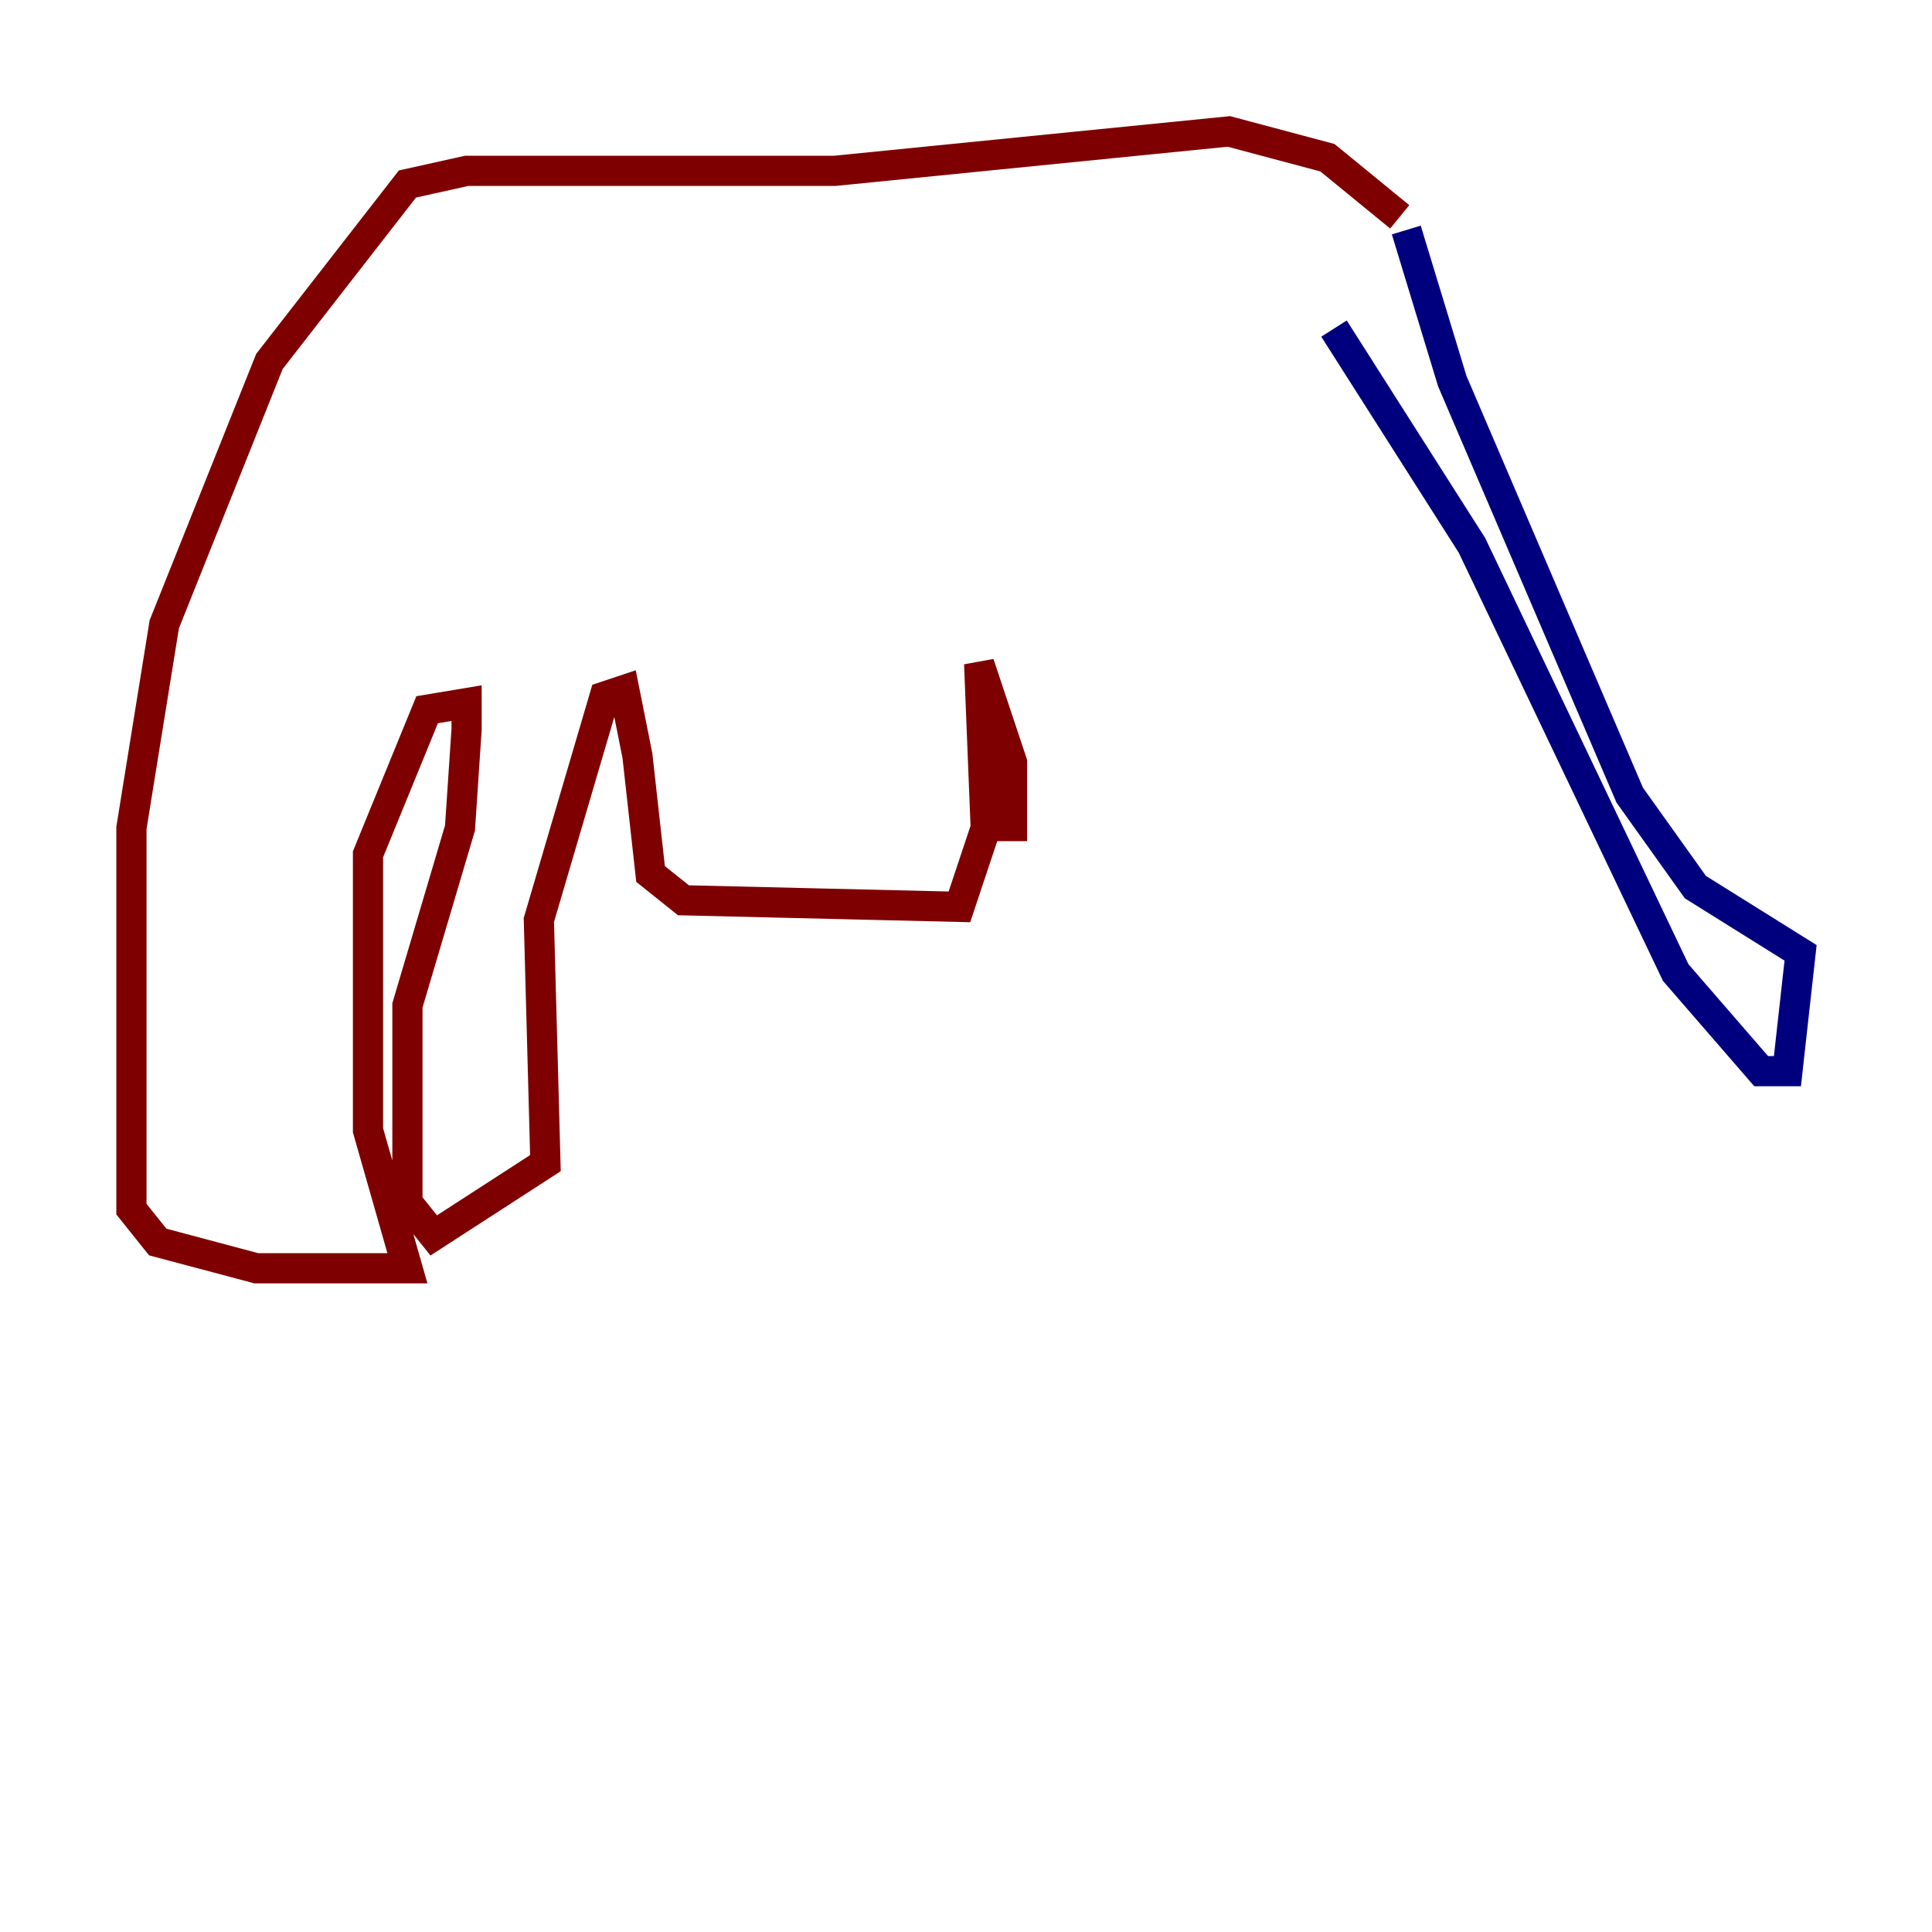 <?xml version="1.0" encoding="utf-8" ?>
<svg baseProfile="tiny" height="128" version="1.2" viewBox="0,0,128,128" width="128" xmlns="http://www.w3.org/2000/svg" xmlns:ev="http://www.w3.org/2001/xml-events" xmlns:xlink="http://www.w3.org/1999/xlink"><defs /><polyline fill="none" points="93.17,15.238 96.218,25.252 107.973,52.68 112.326,58.776 119.293,63.129 118.422,70.966 116.68,70.966 111.02,64.435 97.524,36.136 88.381,21.769" stroke="#00007f" stroke-width="2" /><polyline fill="none" points="92.735,14.367 87.946,10.449 81.415,8.707 55.292,11.32 30.912,11.32 26.993,12.191 17.85,23.946 10.884,41.361 8.707,54.857 8.707,80.109 10.449,82.286 16.98,84.027 26.993,84.027 24.381,74.884 24.381,56.599 28.299,47.02 30.912,46.585 30.912,48.327 30.476,54.857 26.993,66.612 26.993,79.674 28.735,81.85 36.136,77.061 35.701,60.952 40.054,46.15 41.361,45.714 42.231,50.068 43.102,57.905 45.279,59.646 63.565,60.082 65.306,54.857 64.871,43.973 67.048,50.503 67.048,55.728" stroke="#7f0000" stroke-width="2" /></svg>